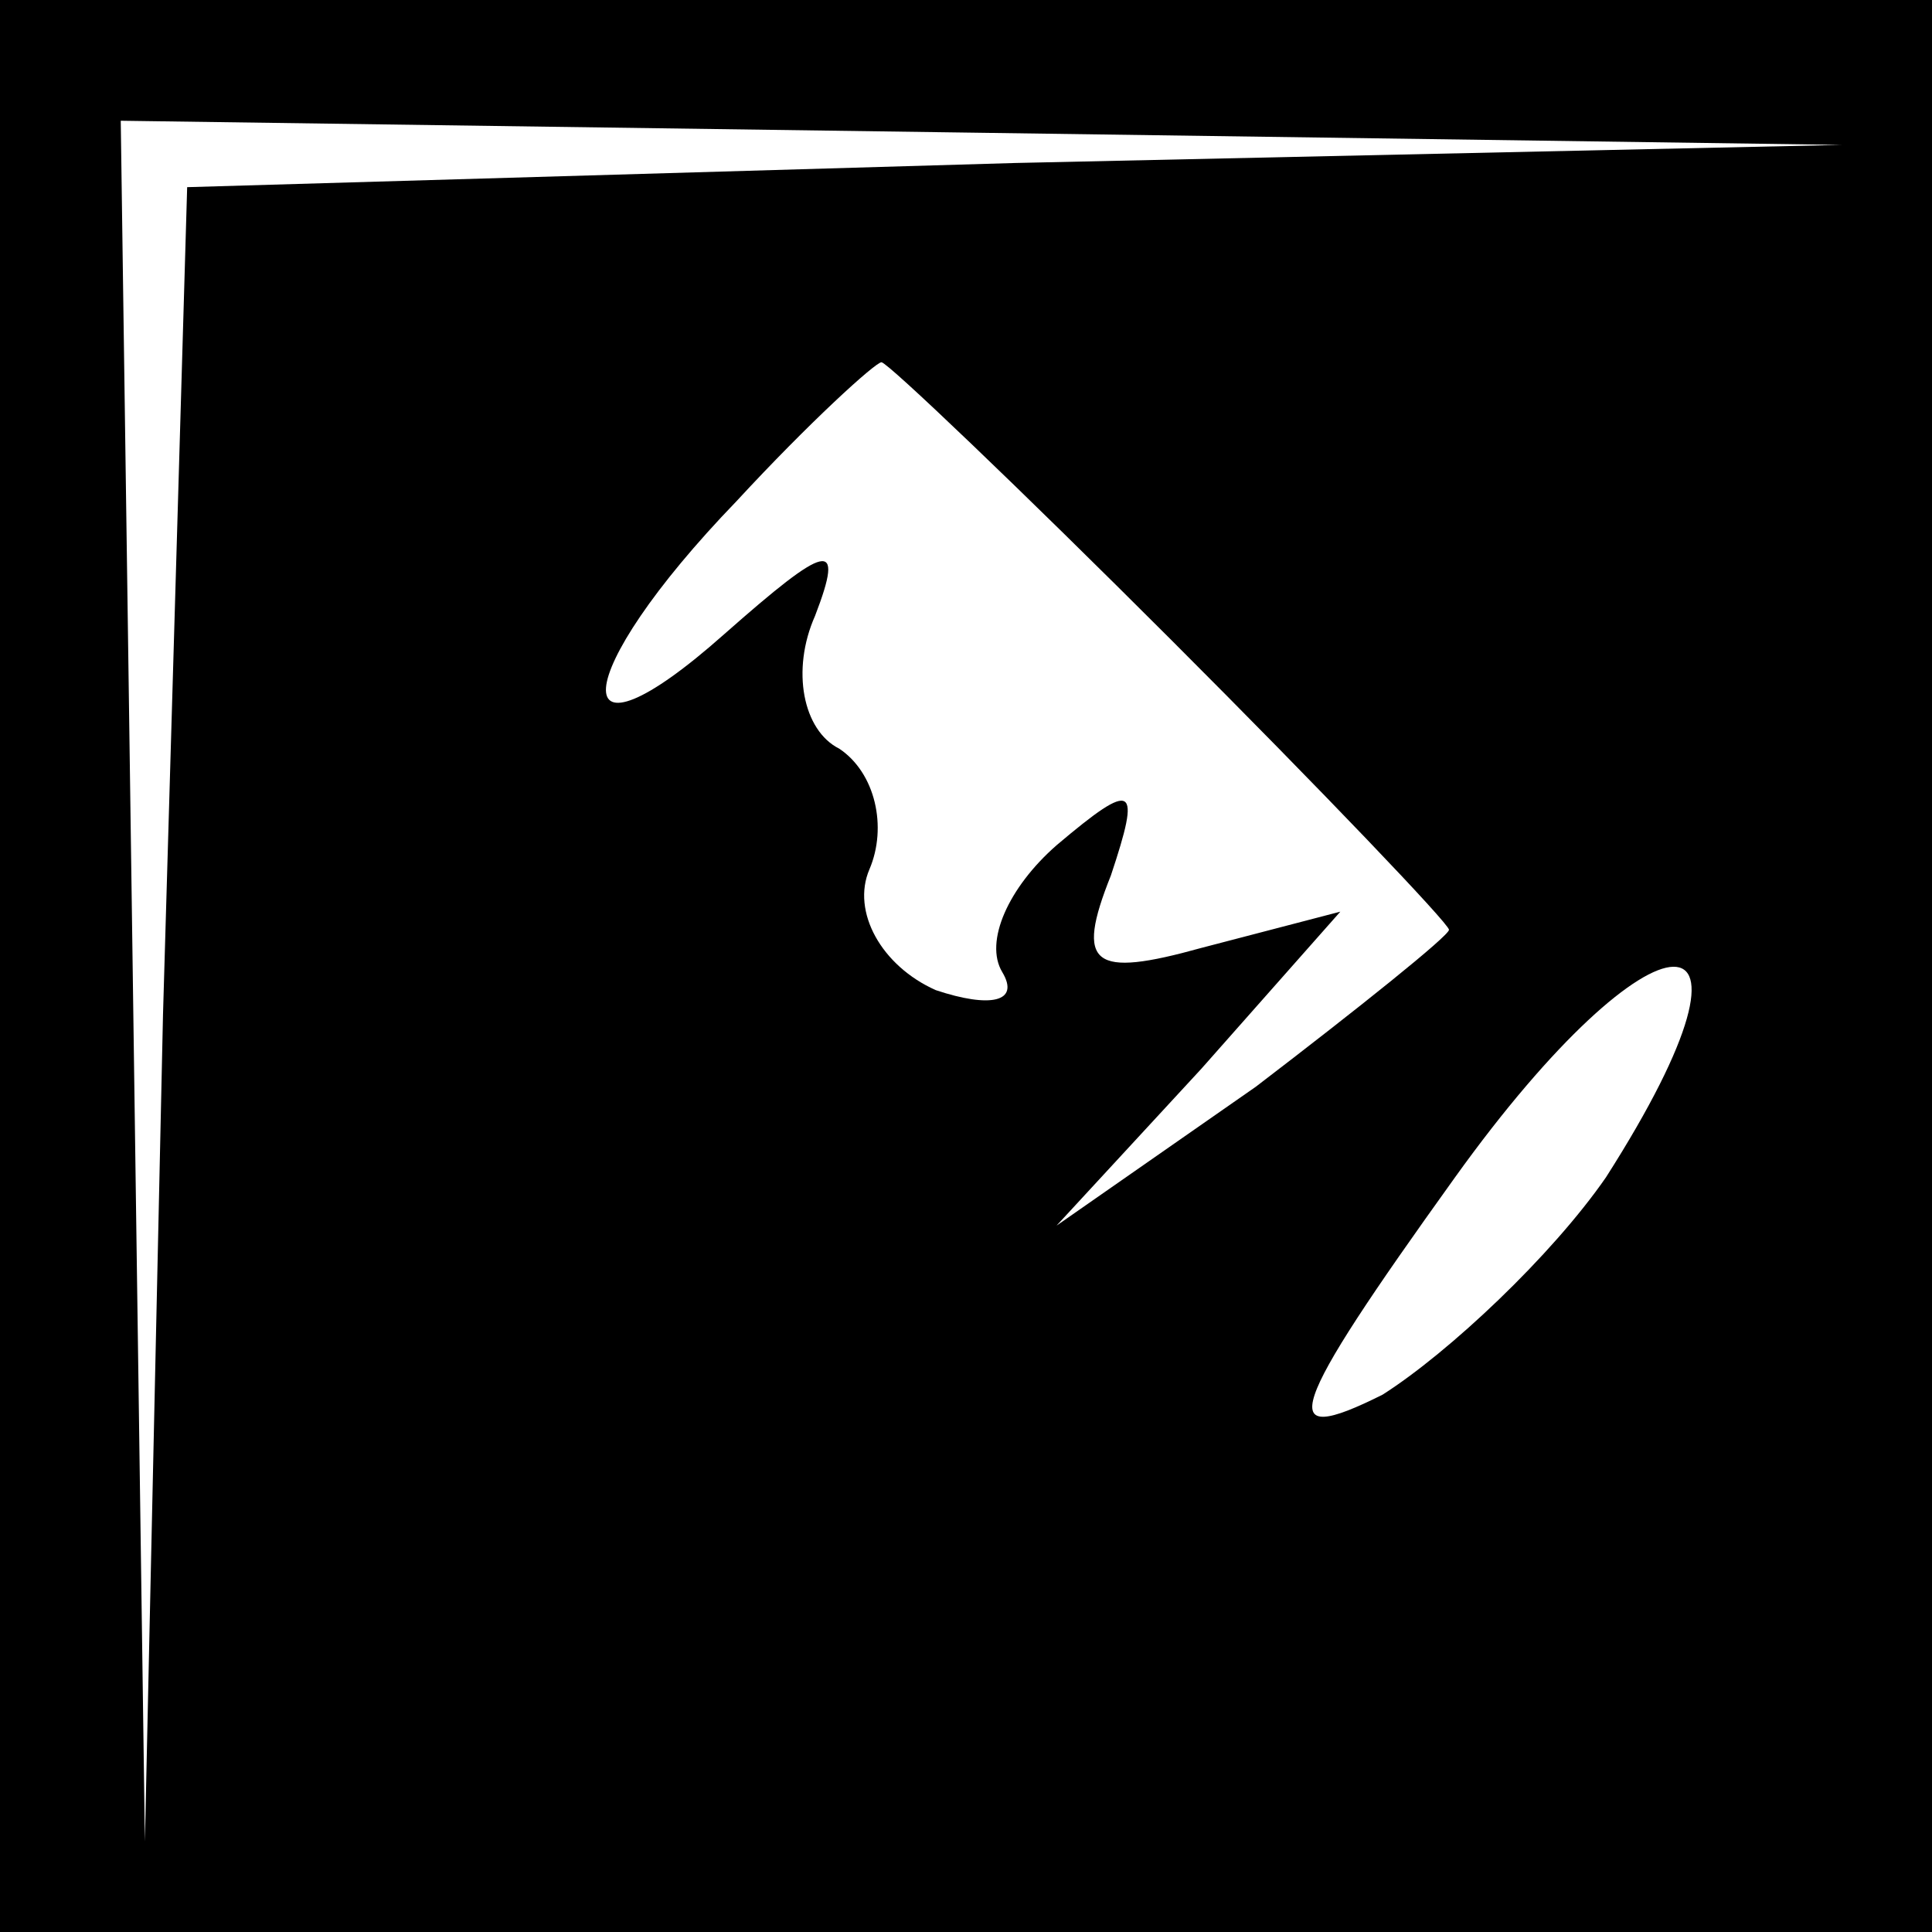 <?xml version="1.0" standalone="no"?>
<!DOCTYPE svg PUBLIC "-//W3C//DTD SVG 20010904//EN"
 "http://www.w3.org/TR/2001/REC-SVG-20010904/DTD/svg10.dtd">
<svg version="1.0" xmlns="http://www.w3.org/2000/svg"
 width="32pt" height="32pt" viewBox="0 0 32 32"
 preserveAspectRatio="xMidYMid meet">
<rect x="0" y="0" width="32" height="32" fill="#808080" stroke="none"/>
<g transform="translate(0,32) scale(0.1,-0.1)"
fill="#000000" stroke="none">
<path fill="#000000" stroke="none" d="M0 160 l0 -160 160 0 160 0 0 160 0
160 -160 0 -160 0 0 -160z"/>
<path fill="#ffffff" stroke="none" d="M168 293 l-137 -4 -4 -137 -3 -137 -2
143 -2 142 143 -2 142 -2 -137 -3z"/>
<path fill="#ffffff" stroke="none" d="M194 214 c25 -25 46 -47 46 -48 0 -1
-15 -13 -32 -26 l-33 -23 24 26 23 26 -23 -6 c-18 -5 -21 -3 -15 12 5 15 4 16
-9 5 -8 -7 -12 -16 -9 -21 3 -5 -2 -6 -11 -3 -9 4 -14 13 -11 20 3 7 1 16 -5
20 -6 3 -8 13 -4 22 5 13 2 12 -15 -3 -27 -24 -26 -7 2 22 12 13 23 23 24 23
1 0 23 -21 48 -46z"/>
<path fill="#ffffff" stroke="none" d="M266 125 c-9 -13 -26 -29 -37 -36 -18
-9 -16 -3 12 36 33 46 55 47 25 0z"/>
</g>
</svg>
